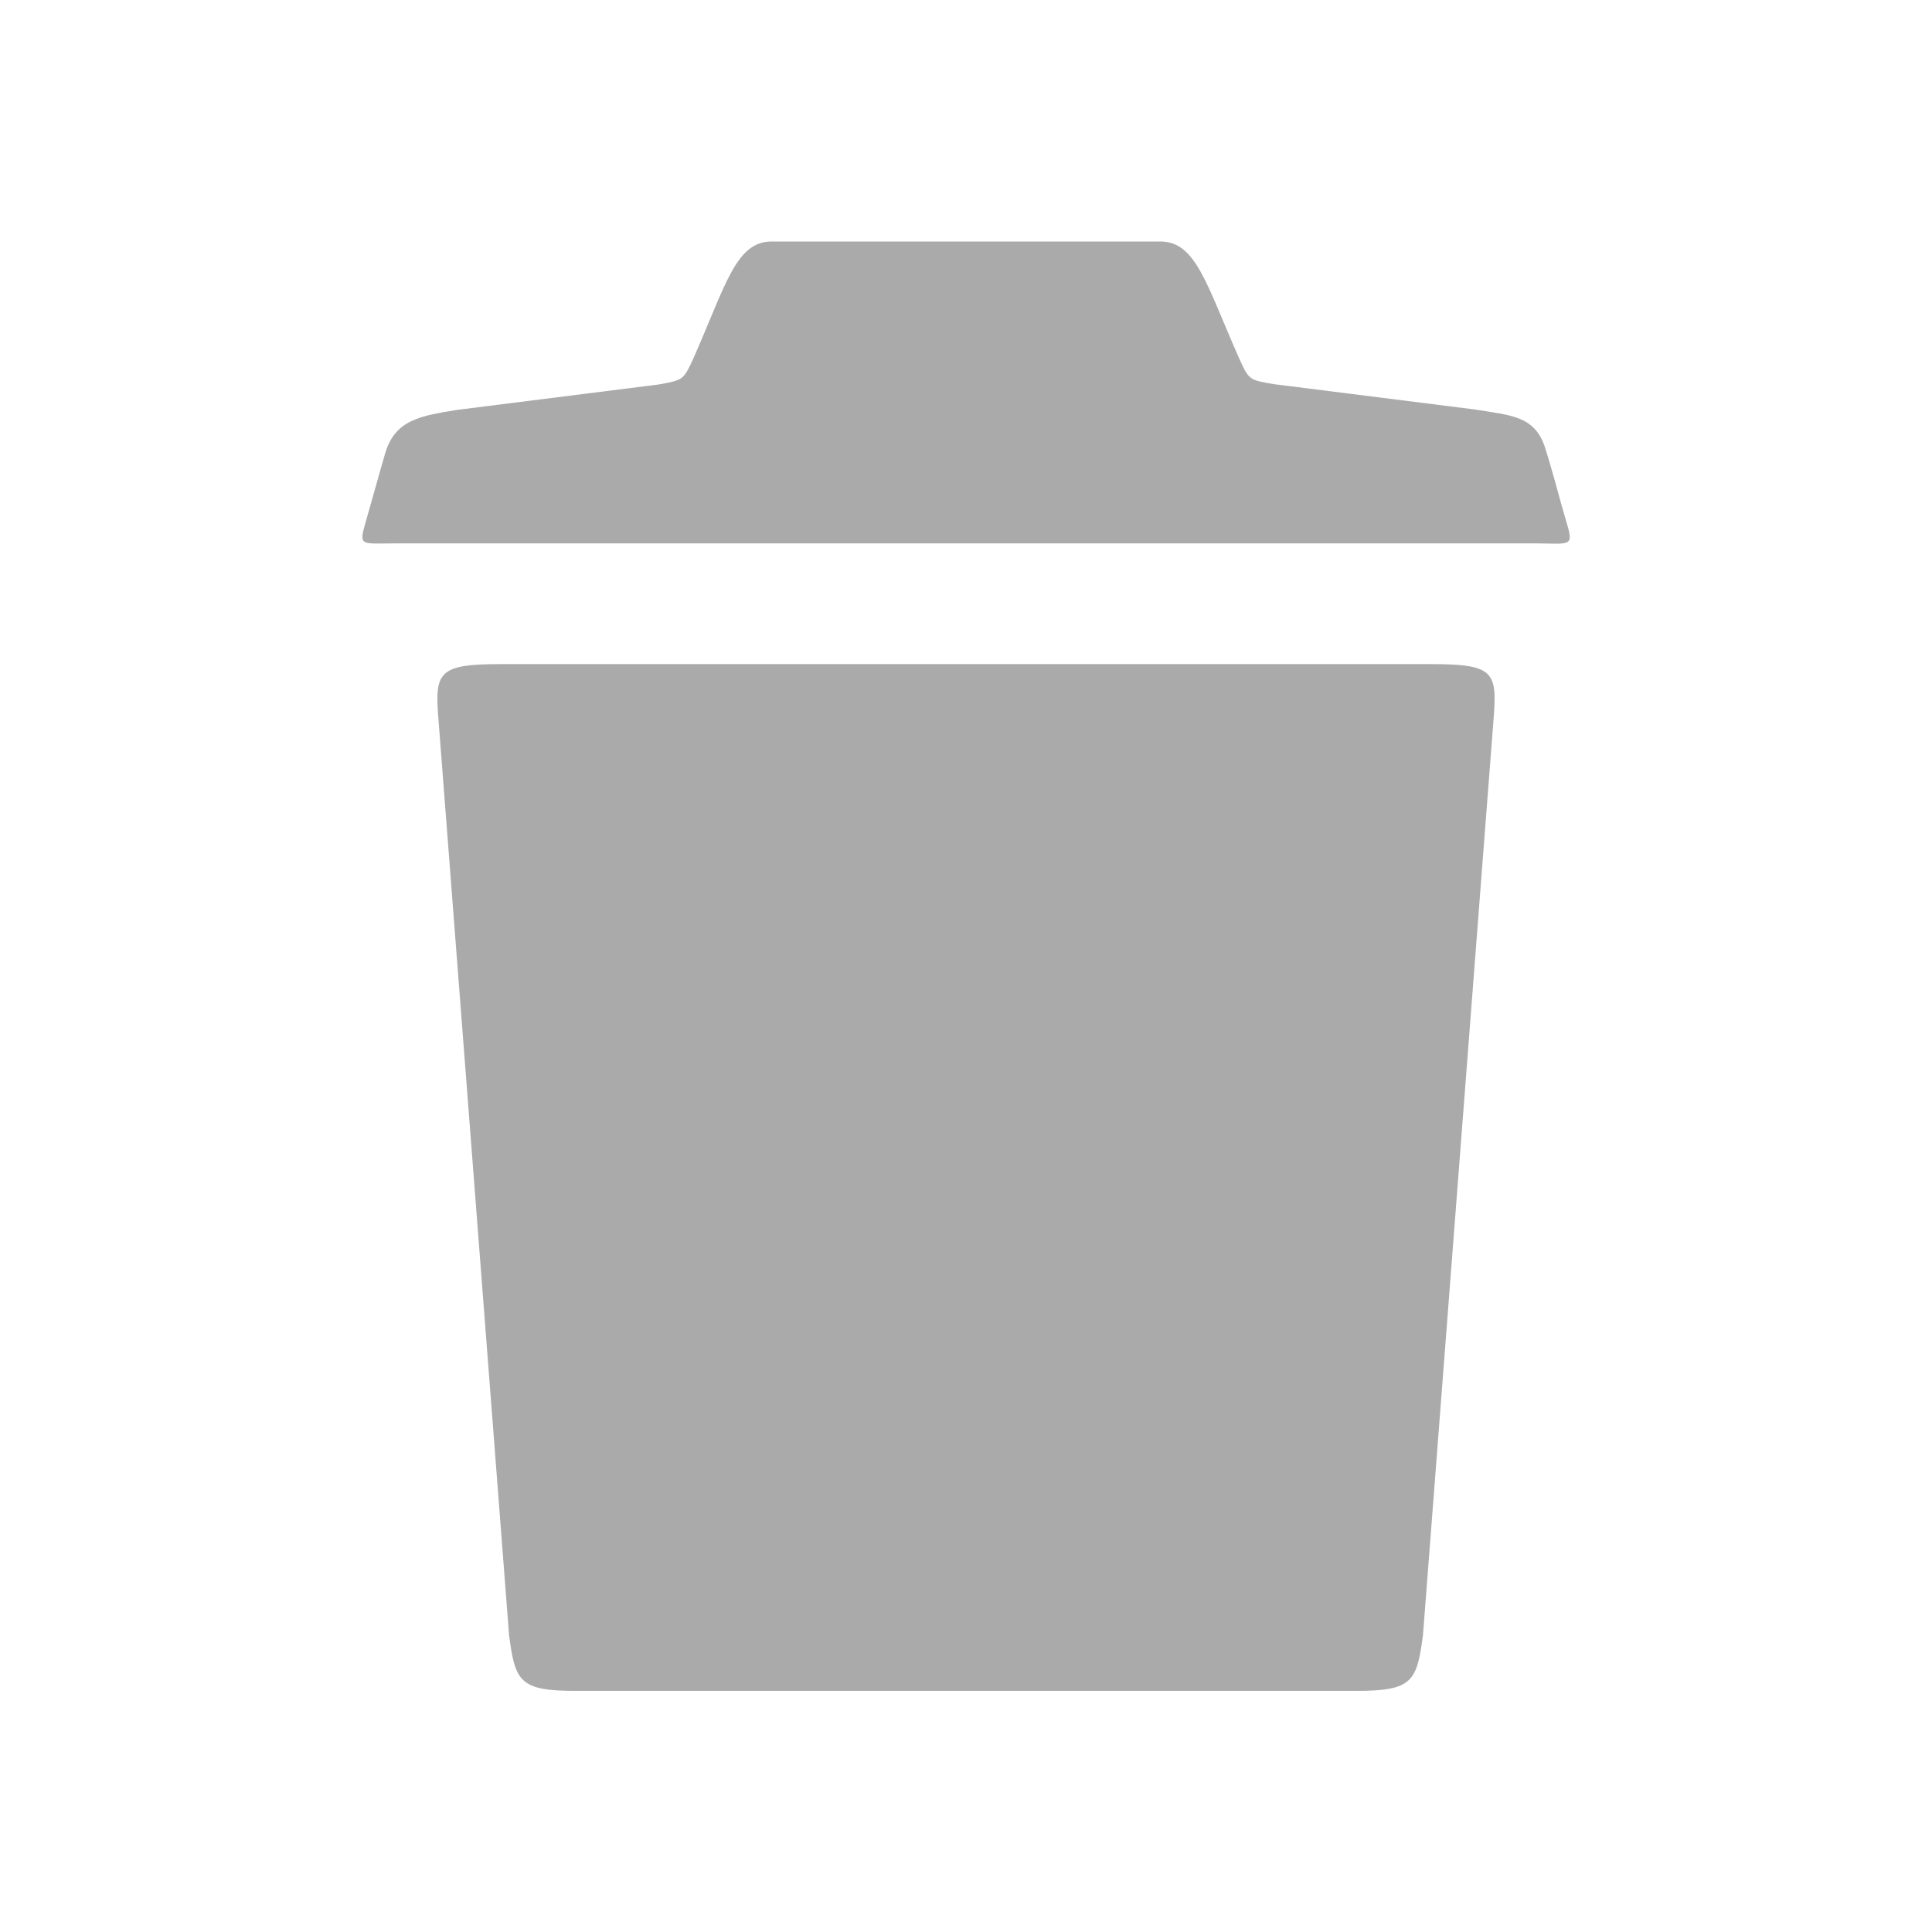 <svg width="43" height="43" viewBox="0 0 43 43" fill="none" xmlns="http://www.w3.org/2000/svg">
<path d="M34.744 11.204C34.543 10.448 34.408 10.028 34.408 10.028C34.19 9.247 33.636 9.247 32.813 9.112L28.353 8.55C27.799 8.457 27.799 8.457 27.581 7.979C26.85 6.332 26.623 5.375 25.825 5.375H17.175C16.377 5.375 16.159 6.332 15.428 7.987C15.21 8.457 15.21 8.457 14.655 8.558L10.187 9.121C9.373 9.255 8.785 9.331 8.566 10.112C8.566 10.112 8.466 10.456 8.256 11.204C7.987 12.203 7.878 12.094 8.802 12.094H34.199C35.122 12.102 35.022 12.203 34.744 11.204Z" fill="#AAAAAA"/>
<path d="M31.864 14.781H11.136C9.742 14.781 9.675 14.966 9.759 16.016L11.33 36.39C11.464 37.423 11.565 37.633 12.799 37.633H30.201C31.435 37.633 31.536 37.423 31.671 36.39L33.241 16.016C33.325 14.958 33.258 14.781 31.864 14.781Z" fill="#AAAAAA"/>
</svg>
